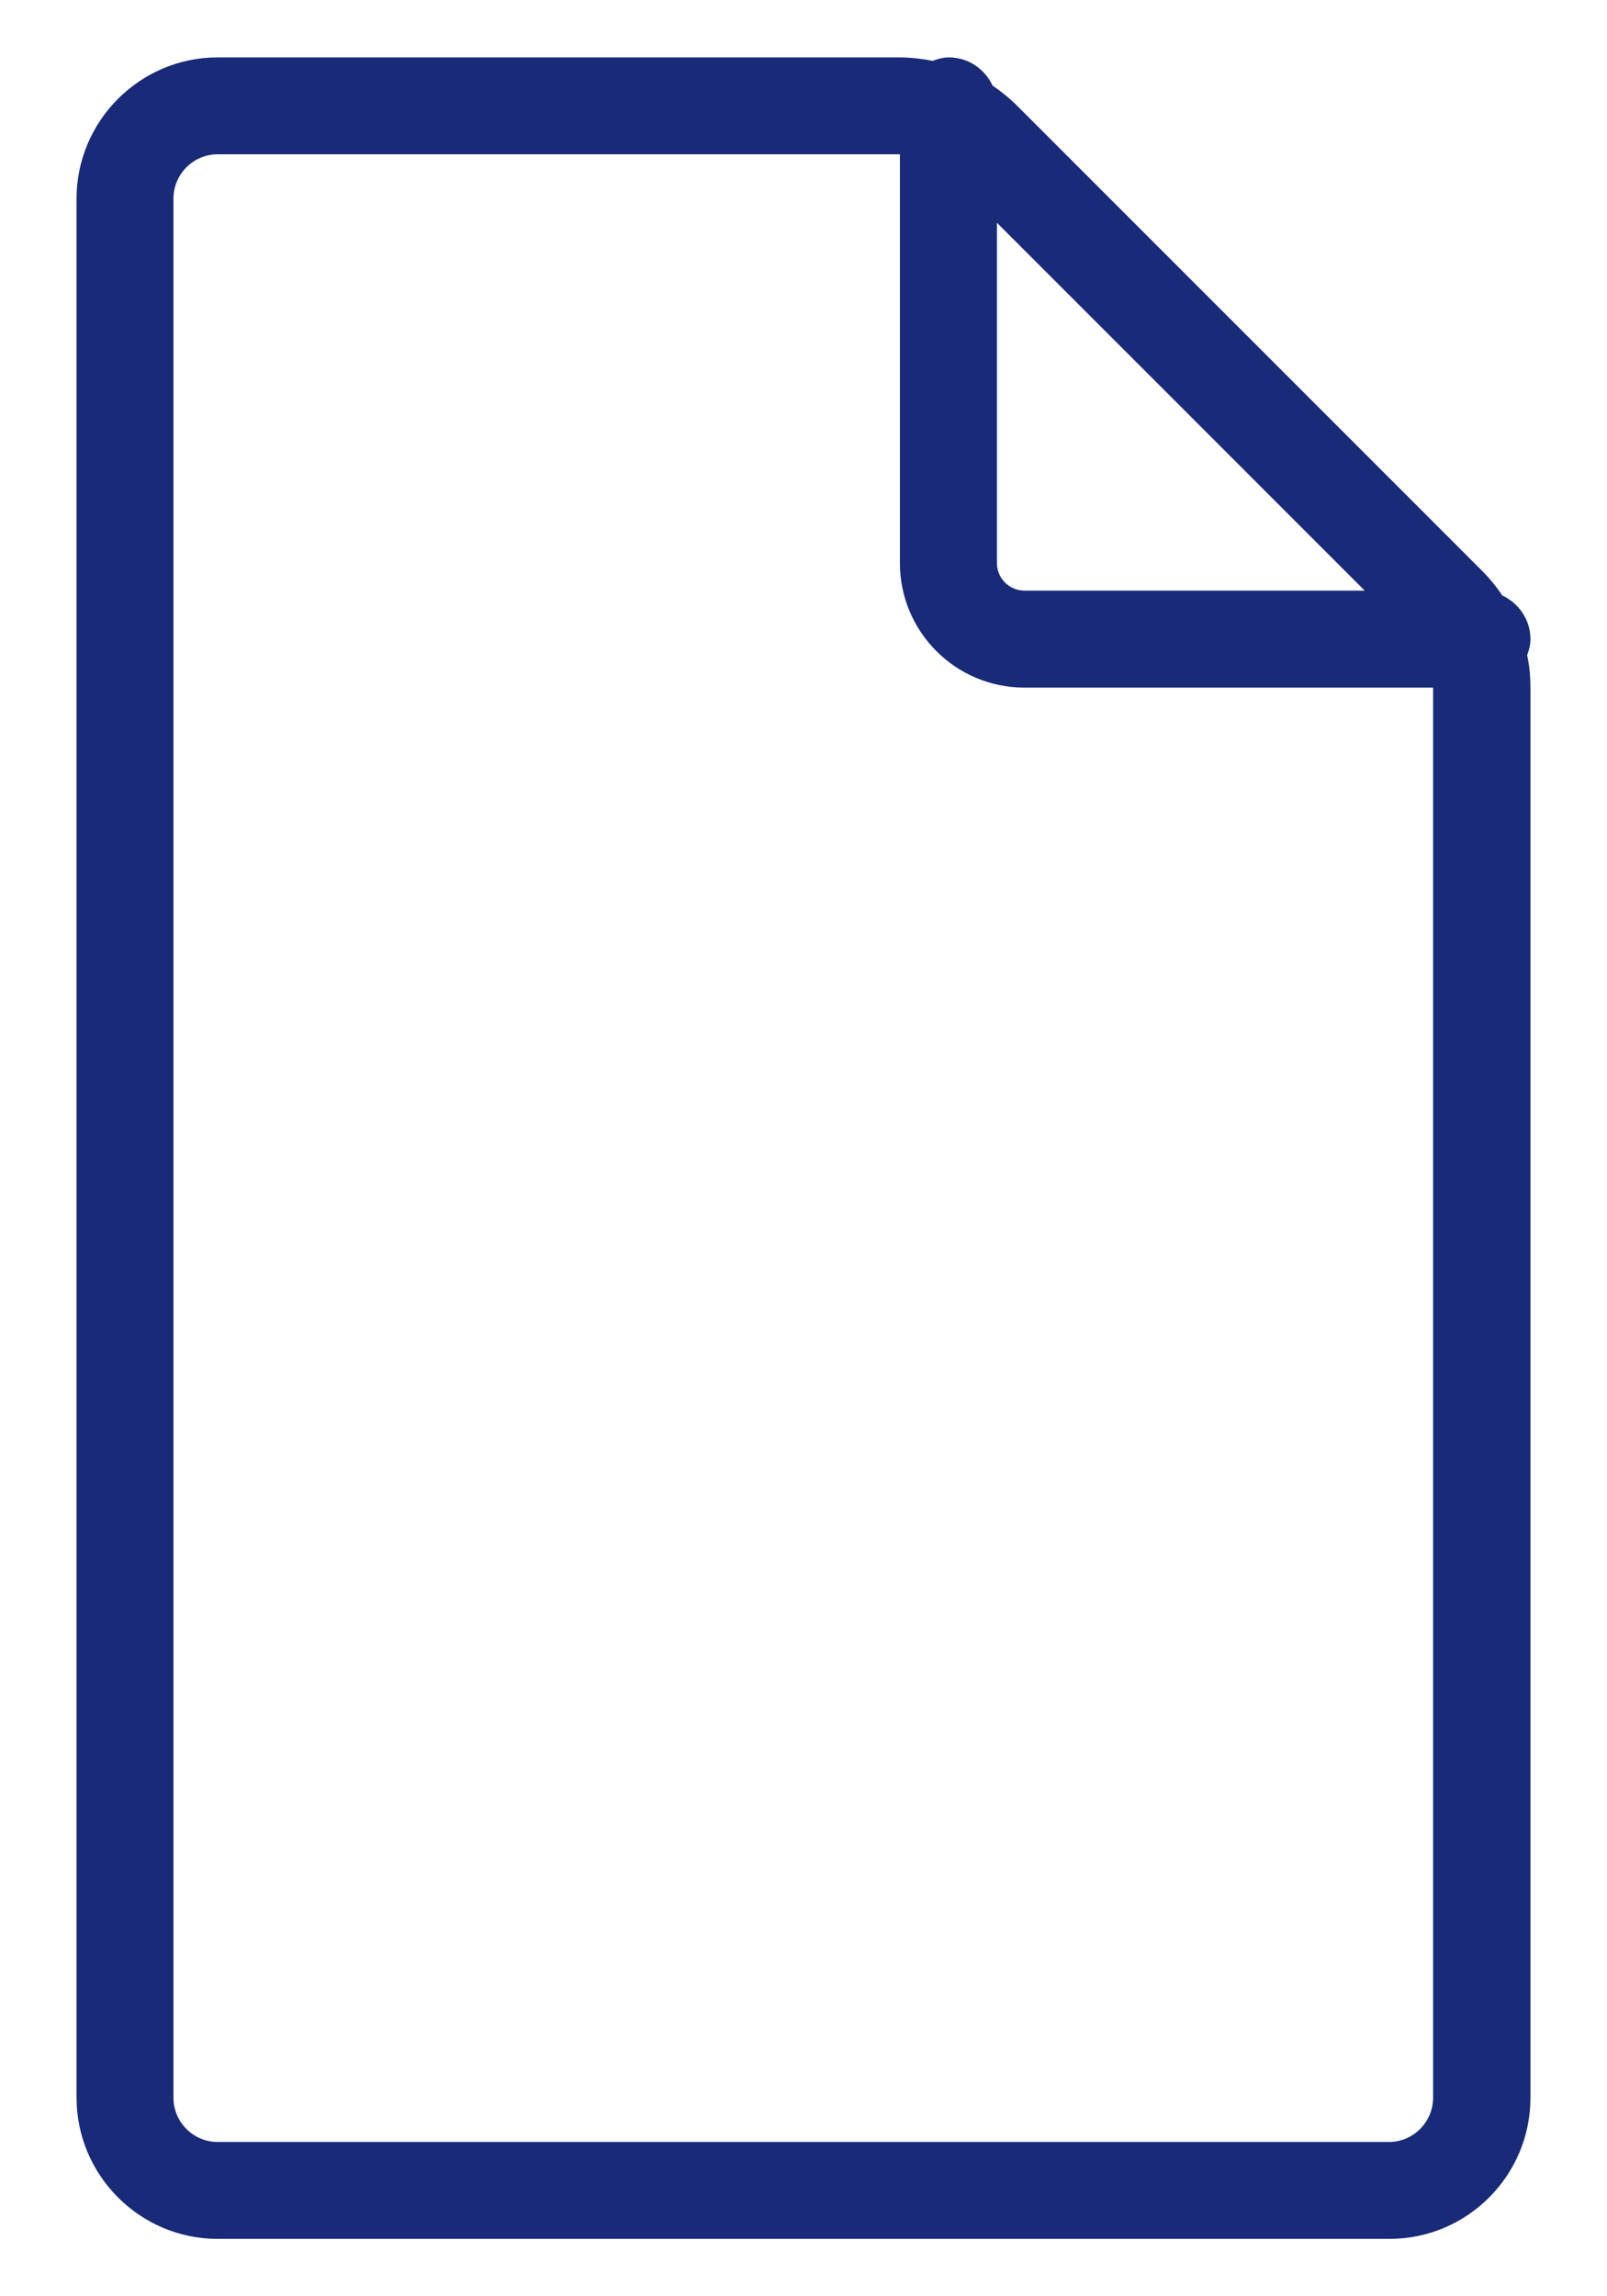 <svg width="14" height="20" viewBox="0 0 14 20" fill="none" xmlns="http://www.w3.org/2000/svg">
<g clip-path="url(#clip0_983_13106)">
<path d="M13.088 5.187C13.038 5.111 12.975 5.035 12.907 4.967L8.866 0.926C8.799 0.859 8.727 0.8 8.647 0.745C8.579 0.601 8.436 0.5 8.267 0.5C8.216 0.5 8.17 0.513 8.127 0.53C8.035 0.513 7.937 0.5 7.84 0.5H1.895C1.22 0.5 0.667 1.053 0.667 1.729V18.271C0.667 18.947 1.22 19.5 1.895 19.5H12.105C12.784 19.5 13.333 18.947 13.333 18.271V5.993C13.333 5.896 13.325 5.799 13.304 5.706C13.321 5.664 13.333 5.617 13.333 5.567C13.333 5.398 13.232 5.254 13.088 5.187ZM11.889 5.144H8.925C8.795 5.144 8.685 5.039 8.685 4.904V1.94L11.889 5.144ZM12.485 18.271C12.485 18.482 12.312 18.656 12.101 18.656H1.895C1.684 18.656 1.511 18.482 1.511 18.271V1.729C1.511 1.518 1.684 1.344 1.895 1.344H7.84V4.904C7.84 5.503 8.326 5.989 8.925 5.989H12.485V18.267V18.271Z" fill="#182A78"/>
</g>
<defs>
<clipPath id="clip0_983_13106">
<rect width="12.667" height="19" fill="white" transform="translate(0.667 0.5)"/>
</clipPath>
</defs>
</svg>
